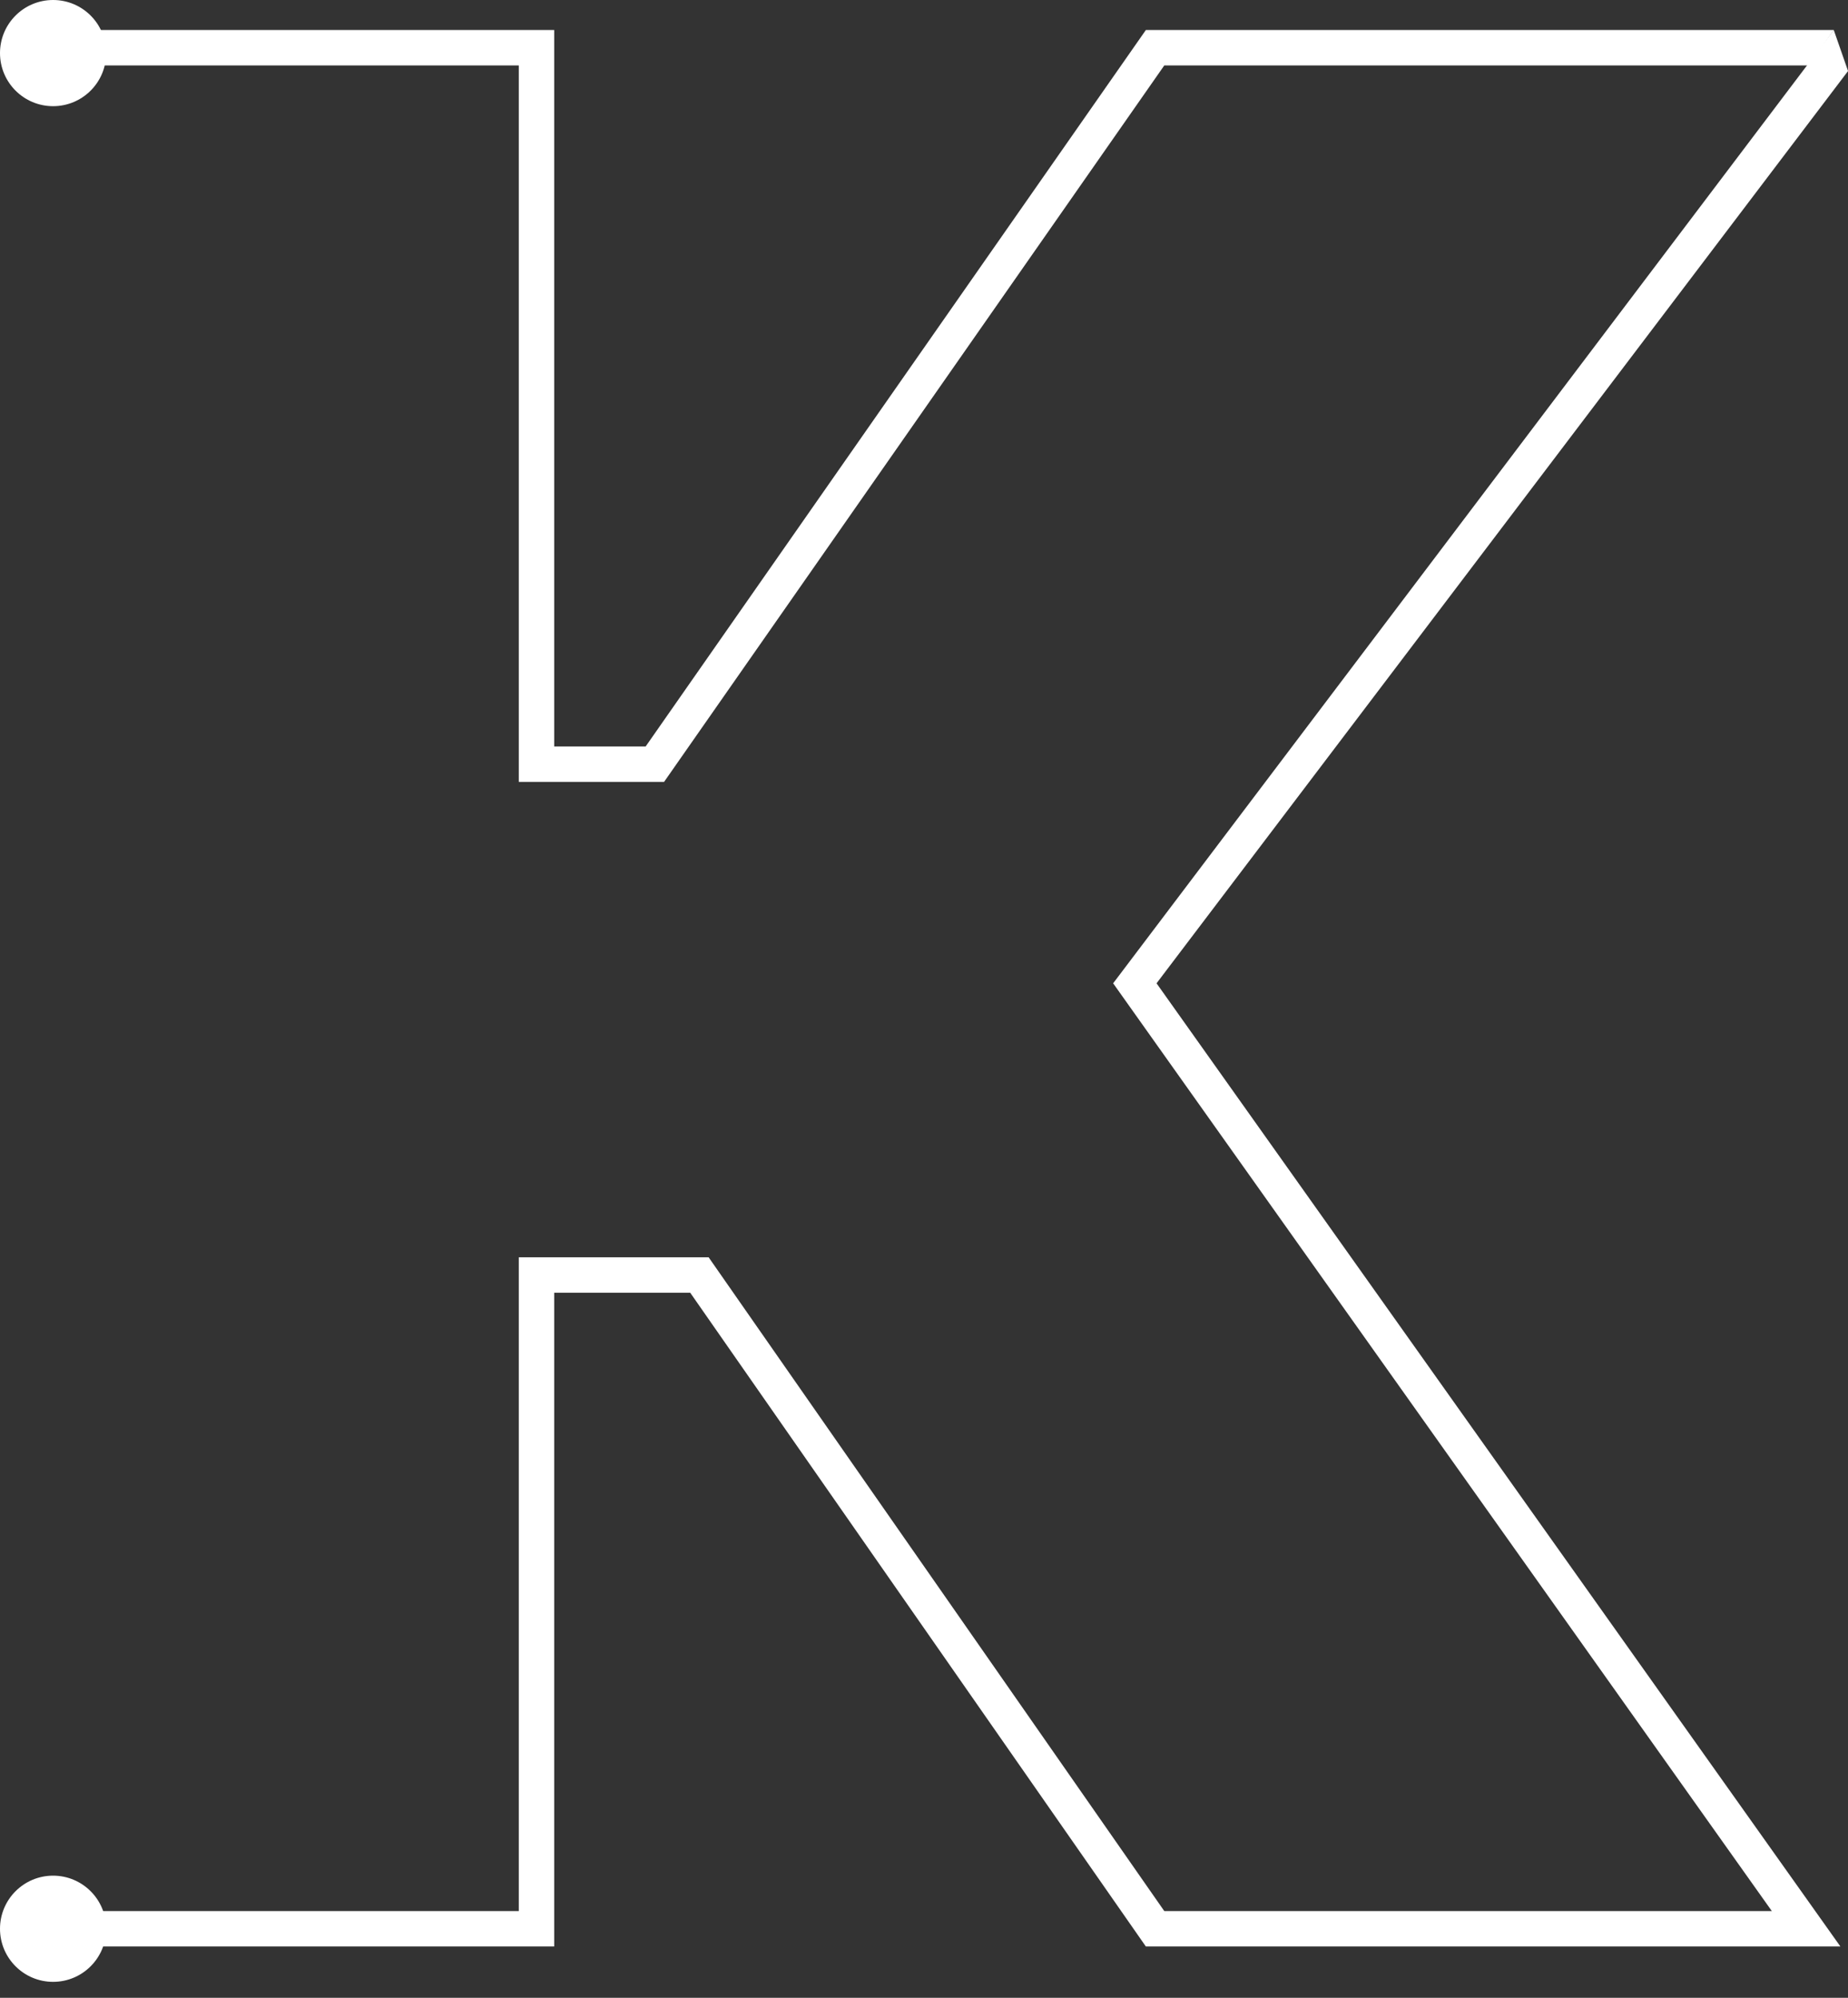 <svg width="37" height="40" viewBox="0 0 37 40" fill="none" xmlns="http://www.w3.org/2000/svg">
<rect x="0" y="0" width="37" height="40" fill="#333333" stroke="none"/>
<path d="M23.311 38.264L14.188 25.174H10.387V38.264H0.174V38.972H11.096V25.883H13.819L22.941 38.972H36.847L23.156 19.688L37.001 1.422L36.715 0.601L22.287 19.688L35.475 38.264H23.311Z" fill="white"/>
<path d="M12.927 14.946H11.096V0.601H0.174V1.31H10.387V15.655H13.296L23.311 1.31H36.212L36.715 0.601H22.942L12.927 14.946Z" fill="white"/>
<circle cx="1.063" cy="1.063" r="1.063" fill="white"/>
<circle cx="1.063" cy="38.618" r="1.063" fill="white"/>
</svg>
